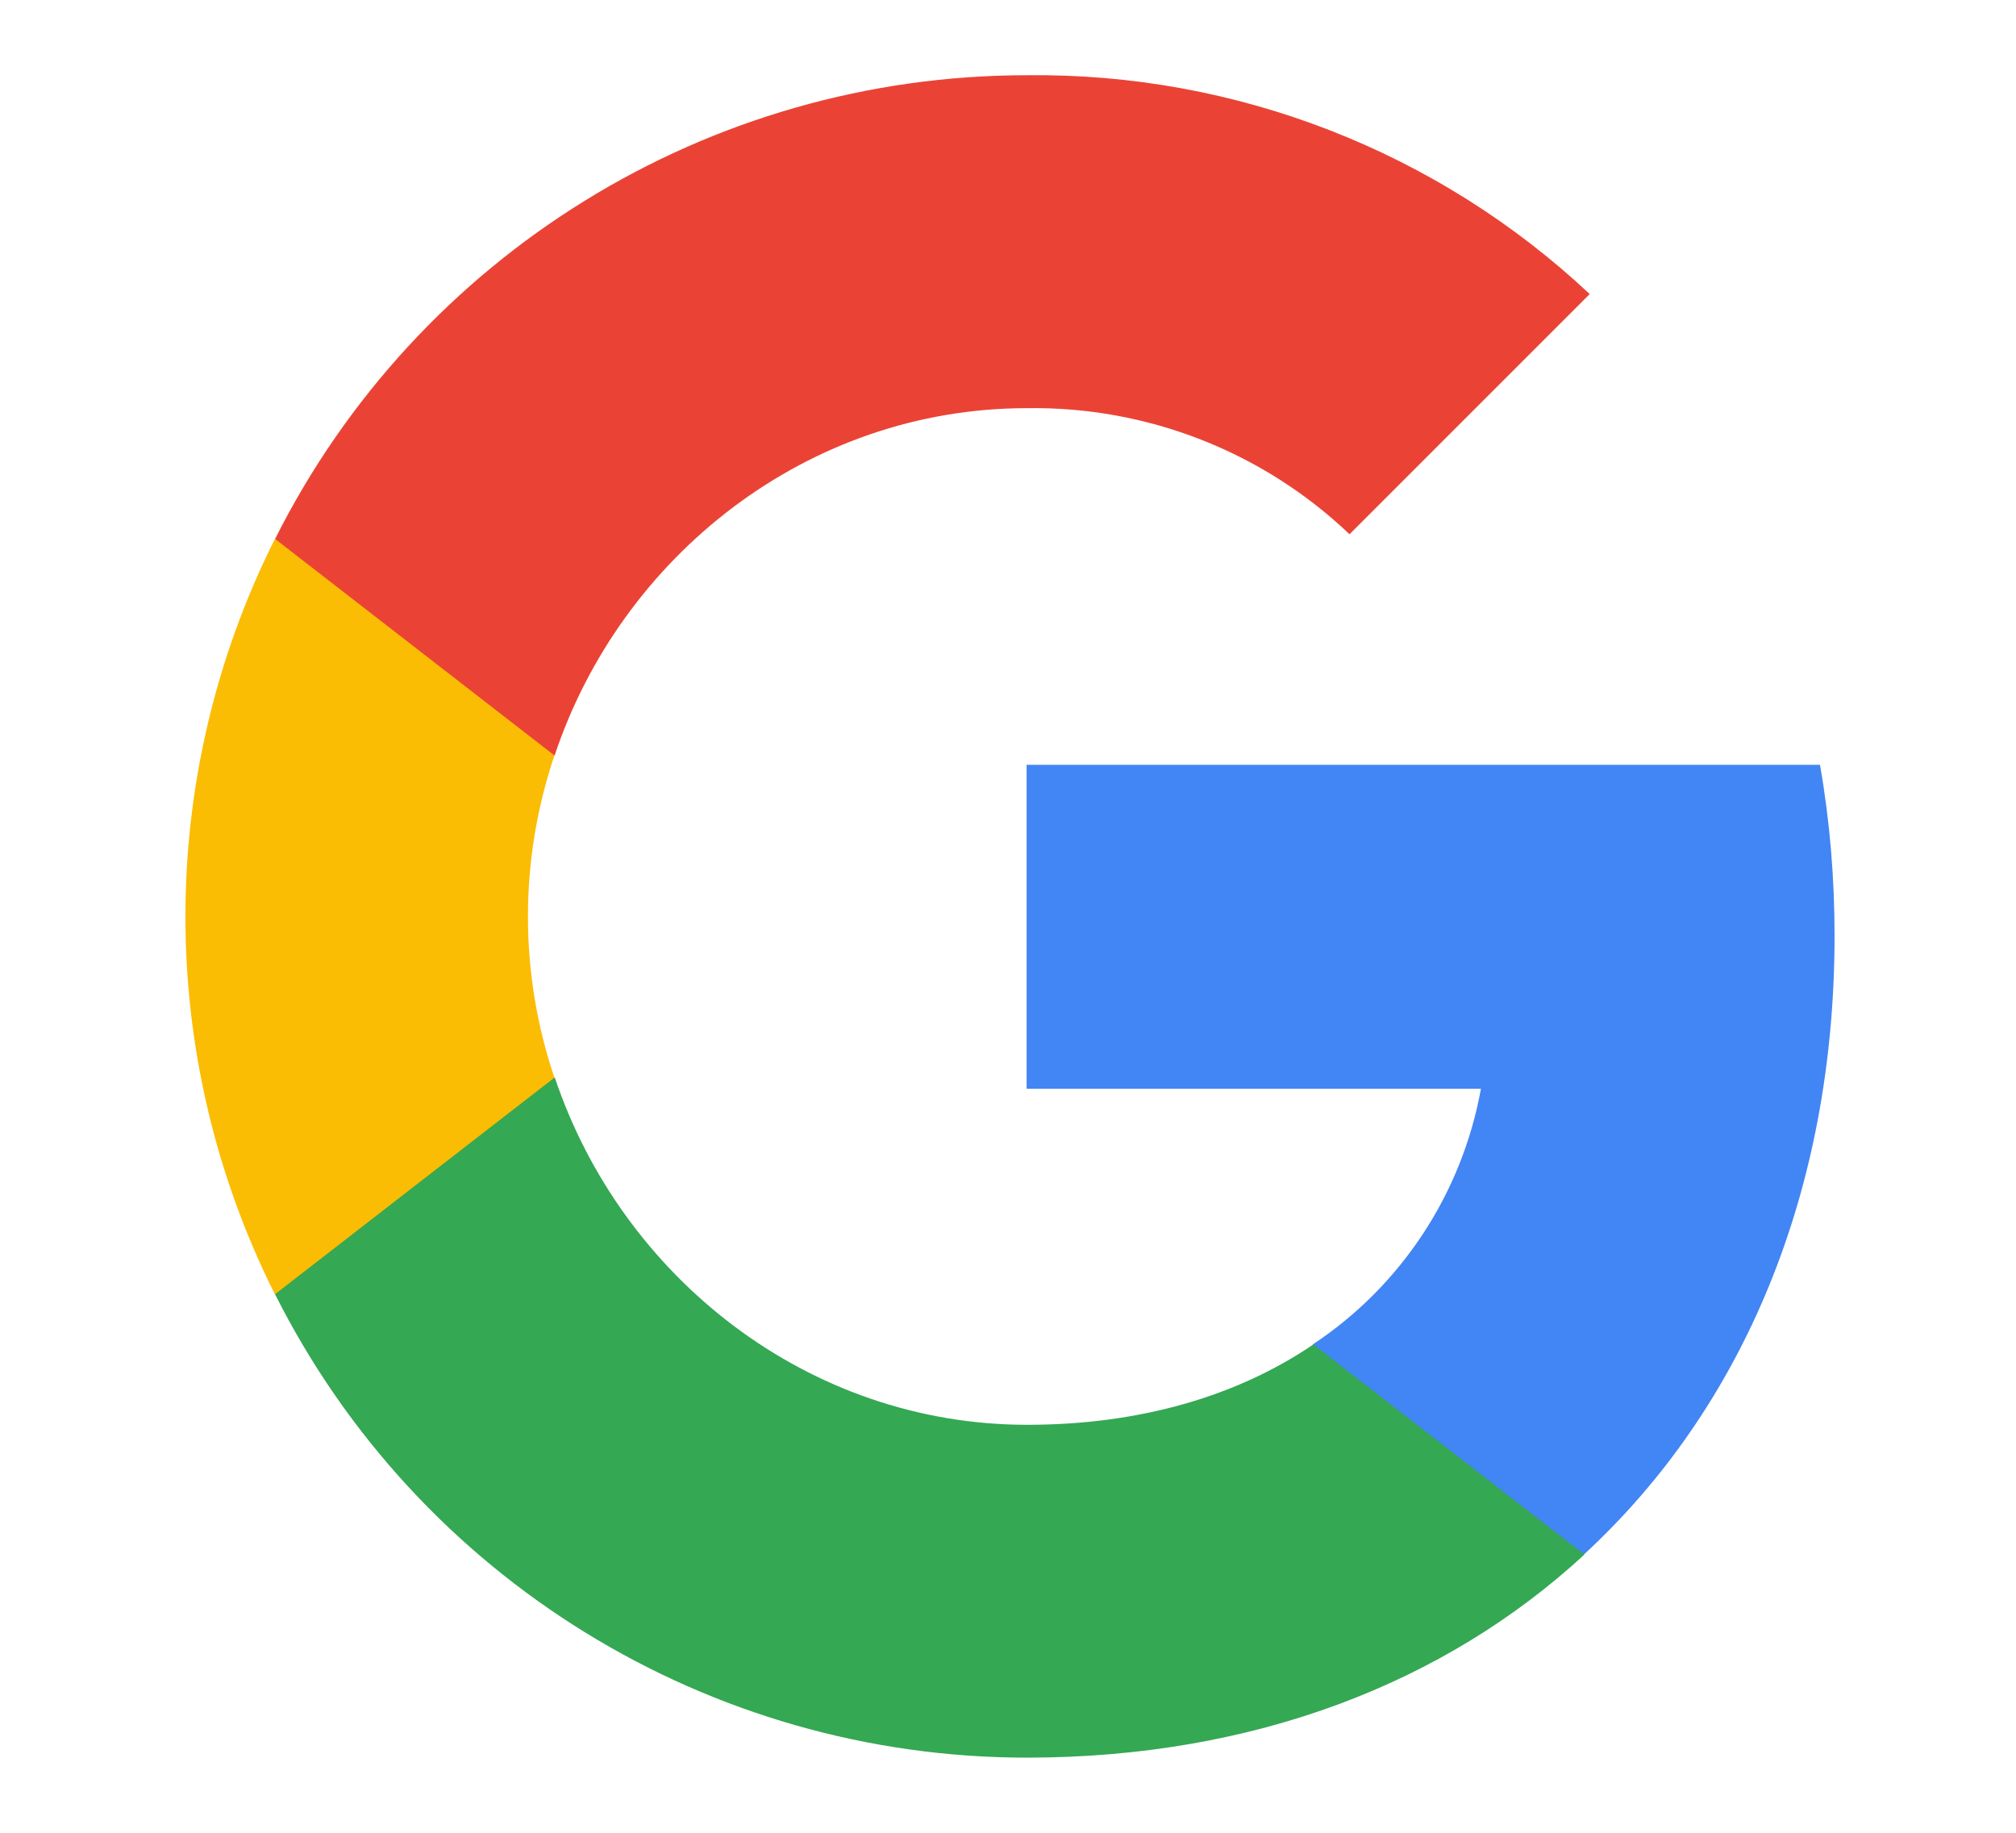 <svg width="22" height="20" viewBox="0 0 22 20" fill="none" xmlns="http://www.w3.org/2000/svg">
<path d="M20.02 10.211C20.02 9.587 19.969 8.96 19.861 8.346H11.203V11.881H16.161C15.955 13.021 15.294 14.03 14.326 14.671V16.964H17.284C19.021 15.365 20.02 13.004 20.02 10.211Z" fill="#4285F4"/>
<path d="M11.206 19.18C13.681 19.18 15.769 18.367 17.29 16.964L14.332 14.671C13.509 15.231 12.447 15.548 11.209 15.548C8.814 15.548 6.784 13.932 6.055 11.76H3.002V14.124C4.561 17.224 7.735 19.18 11.206 19.18Z" fill="#34A853"/>
<path d="M6.05 11.76C5.665 10.62 5.665 9.385 6.05 8.245V5.881H3C1.698 8.475 1.698 11.531 3 14.124L6.05 11.76Z" fill="#FBBC04"/>
<path d="M11.206 4.454C12.514 4.434 13.779 4.926 14.727 5.83L17.348 3.209C15.688 1.651 13.486 0.794 11.206 0.821C7.735 0.821 4.561 2.777 3.002 5.881L6.052 8.245C6.777 6.07 8.811 4.454 11.206 4.454Z" fill="#EA4335"/>
</svg>
